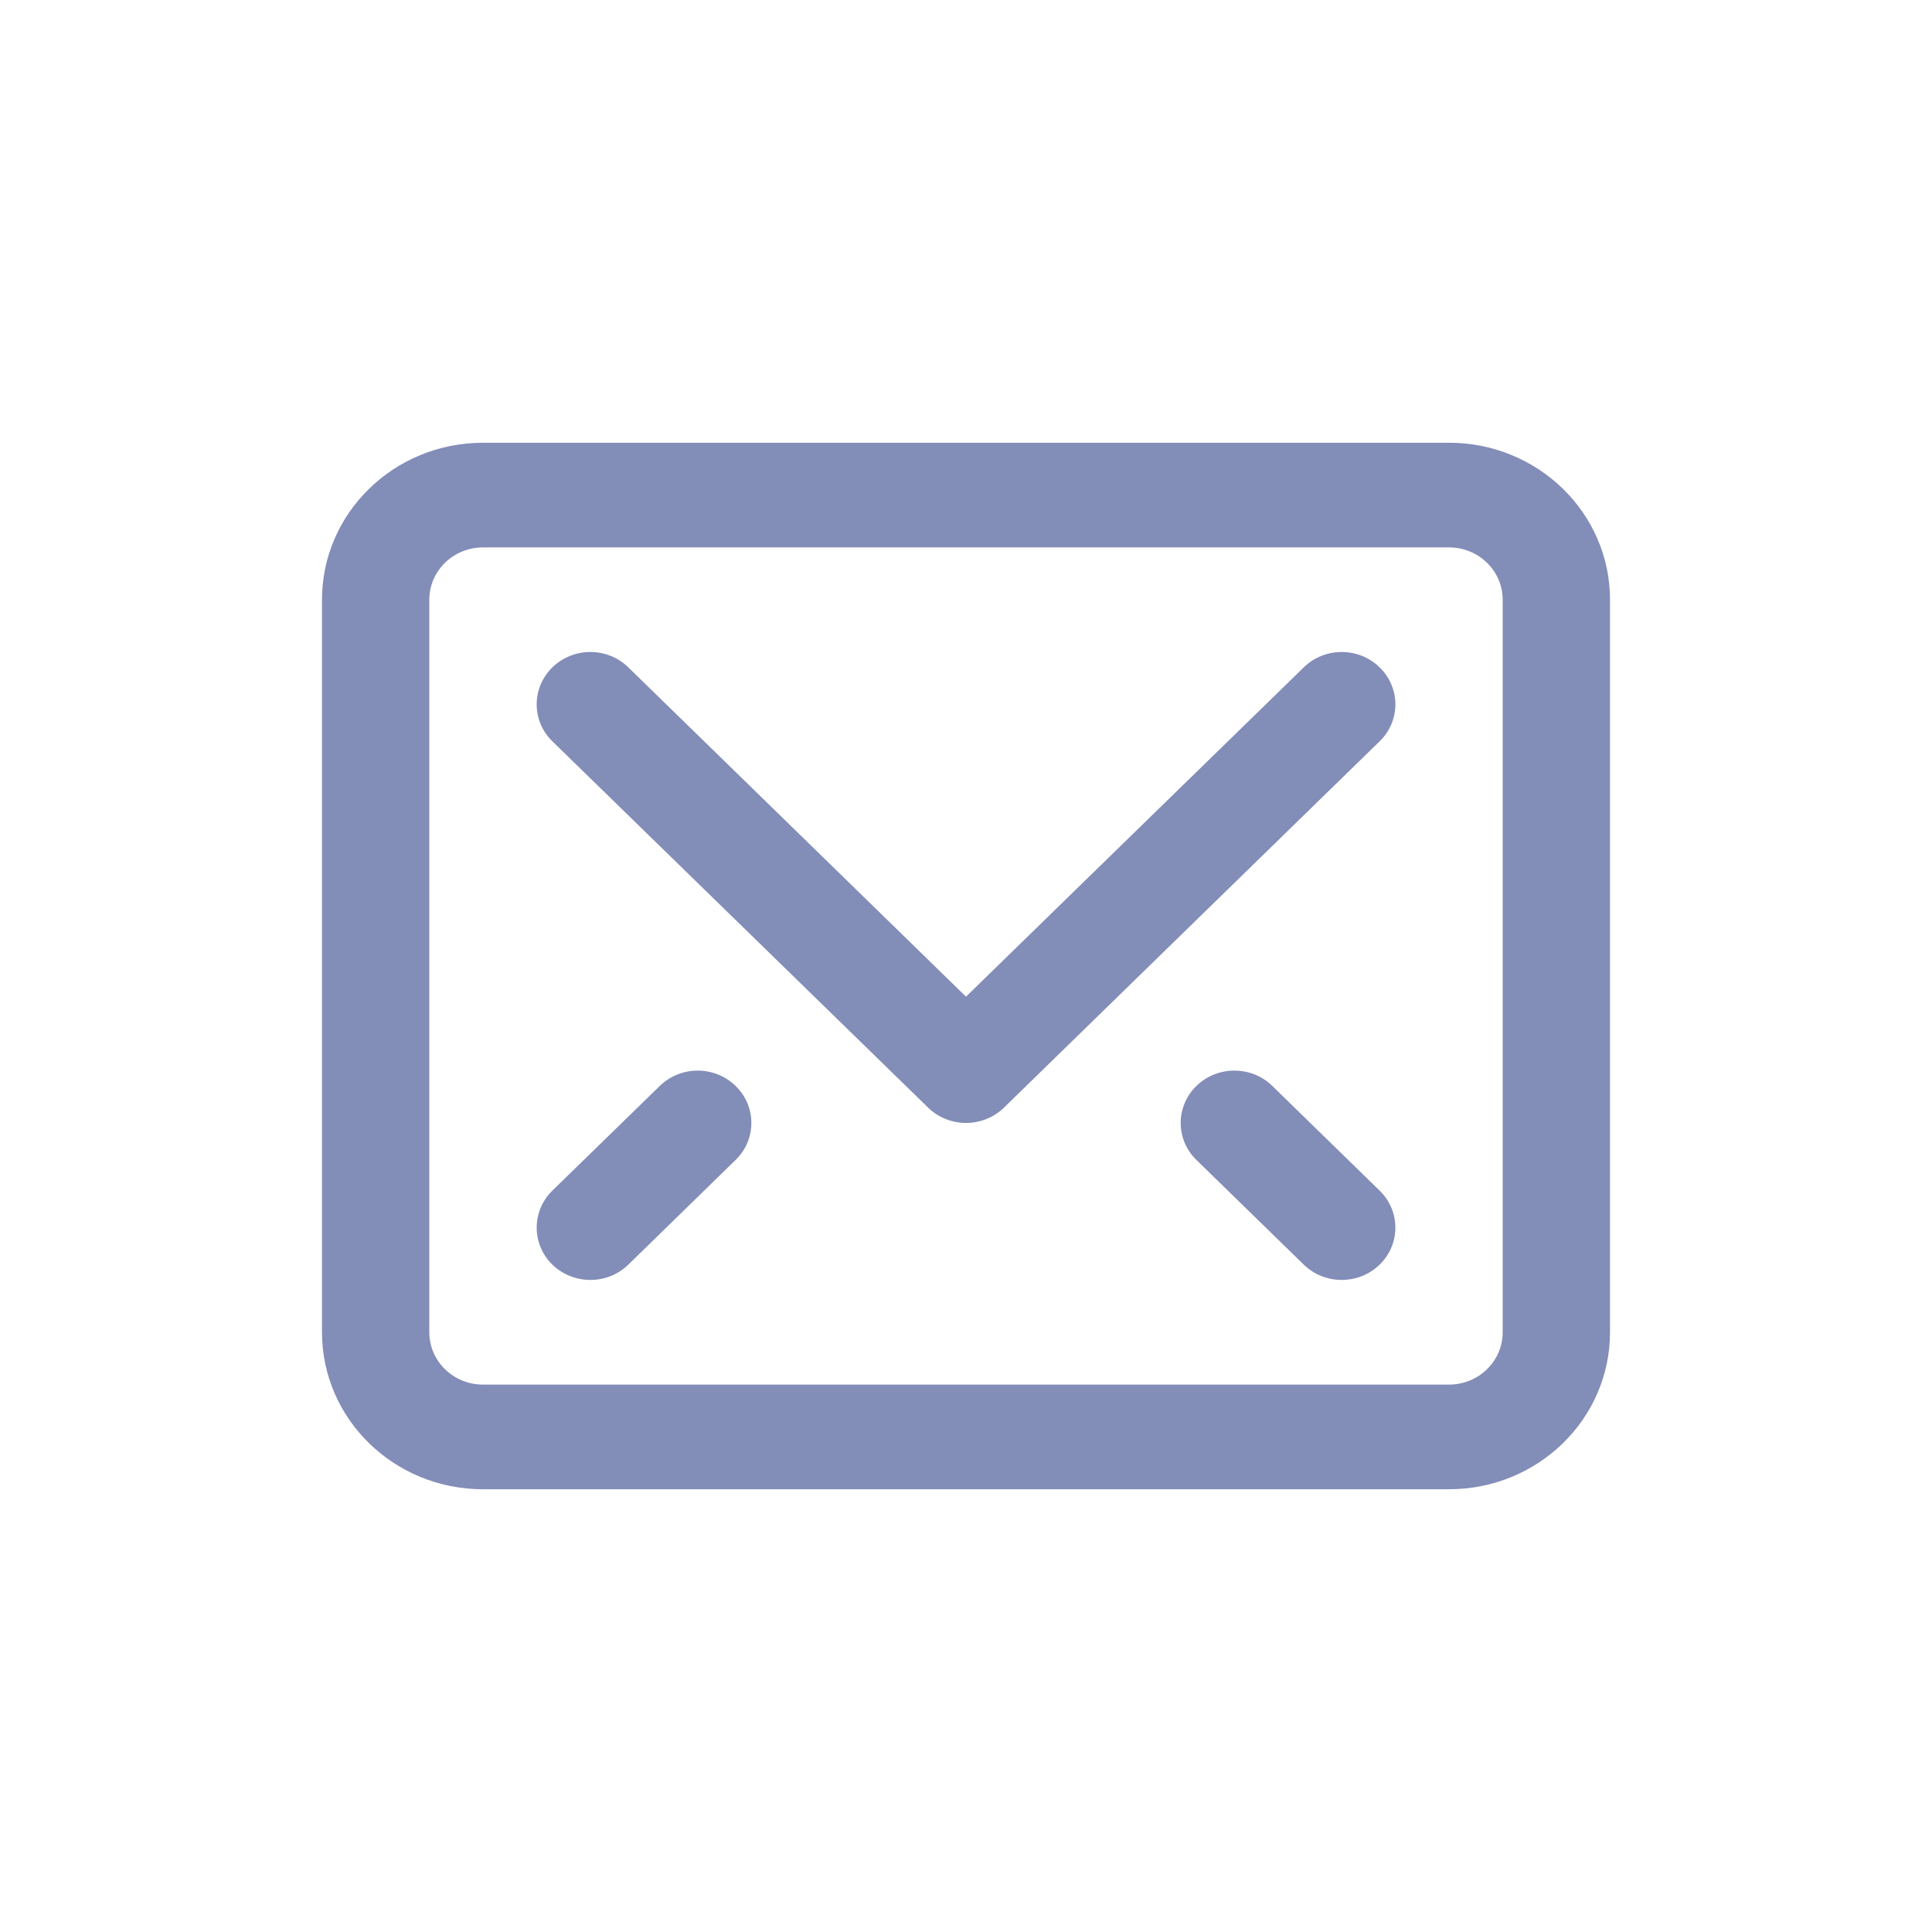 <svg width="24" height="24" viewBox="0 0 24 24" fill="none" xmlns="http://www.w3.org/2000/svg">
<path fill-rule="evenodd" clip-rule="evenodd" d="M5.333 7.45C5.333 7.091 5.632 6.8 6 6.8H18C18.368 6.8 18.667 7.091 18.667 7.45V16.55C18.667 16.909 18.368 17.2 18 17.2H6C5.632 17.2 5.333 16.909 5.333 16.55V7.45ZM6 5.5C4.895 5.5 4 6.373 4 7.45V16.55C4 17.627 4.895 18.5 6 18.5H18C19.105 18.5 20 17.627 20 16.55V7.45C20 6.373 19.105 5.5 18 5.5H6ZM7.805 8.29C7.545 8.036 7.123 8.036 6.862 8.29C6.602 8.544 6.602 8.956 6.862 9.209L11.529 13.759C11.789 14.013 12.211 14.013 12.472 13.759L17.138 9.209C17.399 8.956 17.399 8.544 17.138 8.29C16.878 8.036 16.456 8.036 16.196 8.29L12 12.381L7.805 8.29ZM9.138 13.49C9.399 13.744 9.399 14.156 9.138 14.409L7.805 15.71C7.545 15.963 7.123 15.963 6.862 15.71C6.602 15.456 6.602 15.044 6.862 14.79L8.196 13.49C8.456 13.236 8.878 13.236 9.138 13.49ZM15.805 13.49C15.545 13.236 15.123 13.236 14.862 13.49C14.602 13.744 14.602 14.156 14.862 14.409L16.196 15.71C16.456 15.963 16.878 15.963 17.138 15.71C17.399 15.456 17.399 15.044 17.138 14.79L15.805 13.49Z" fill="#828DB8"/>
</svg>
